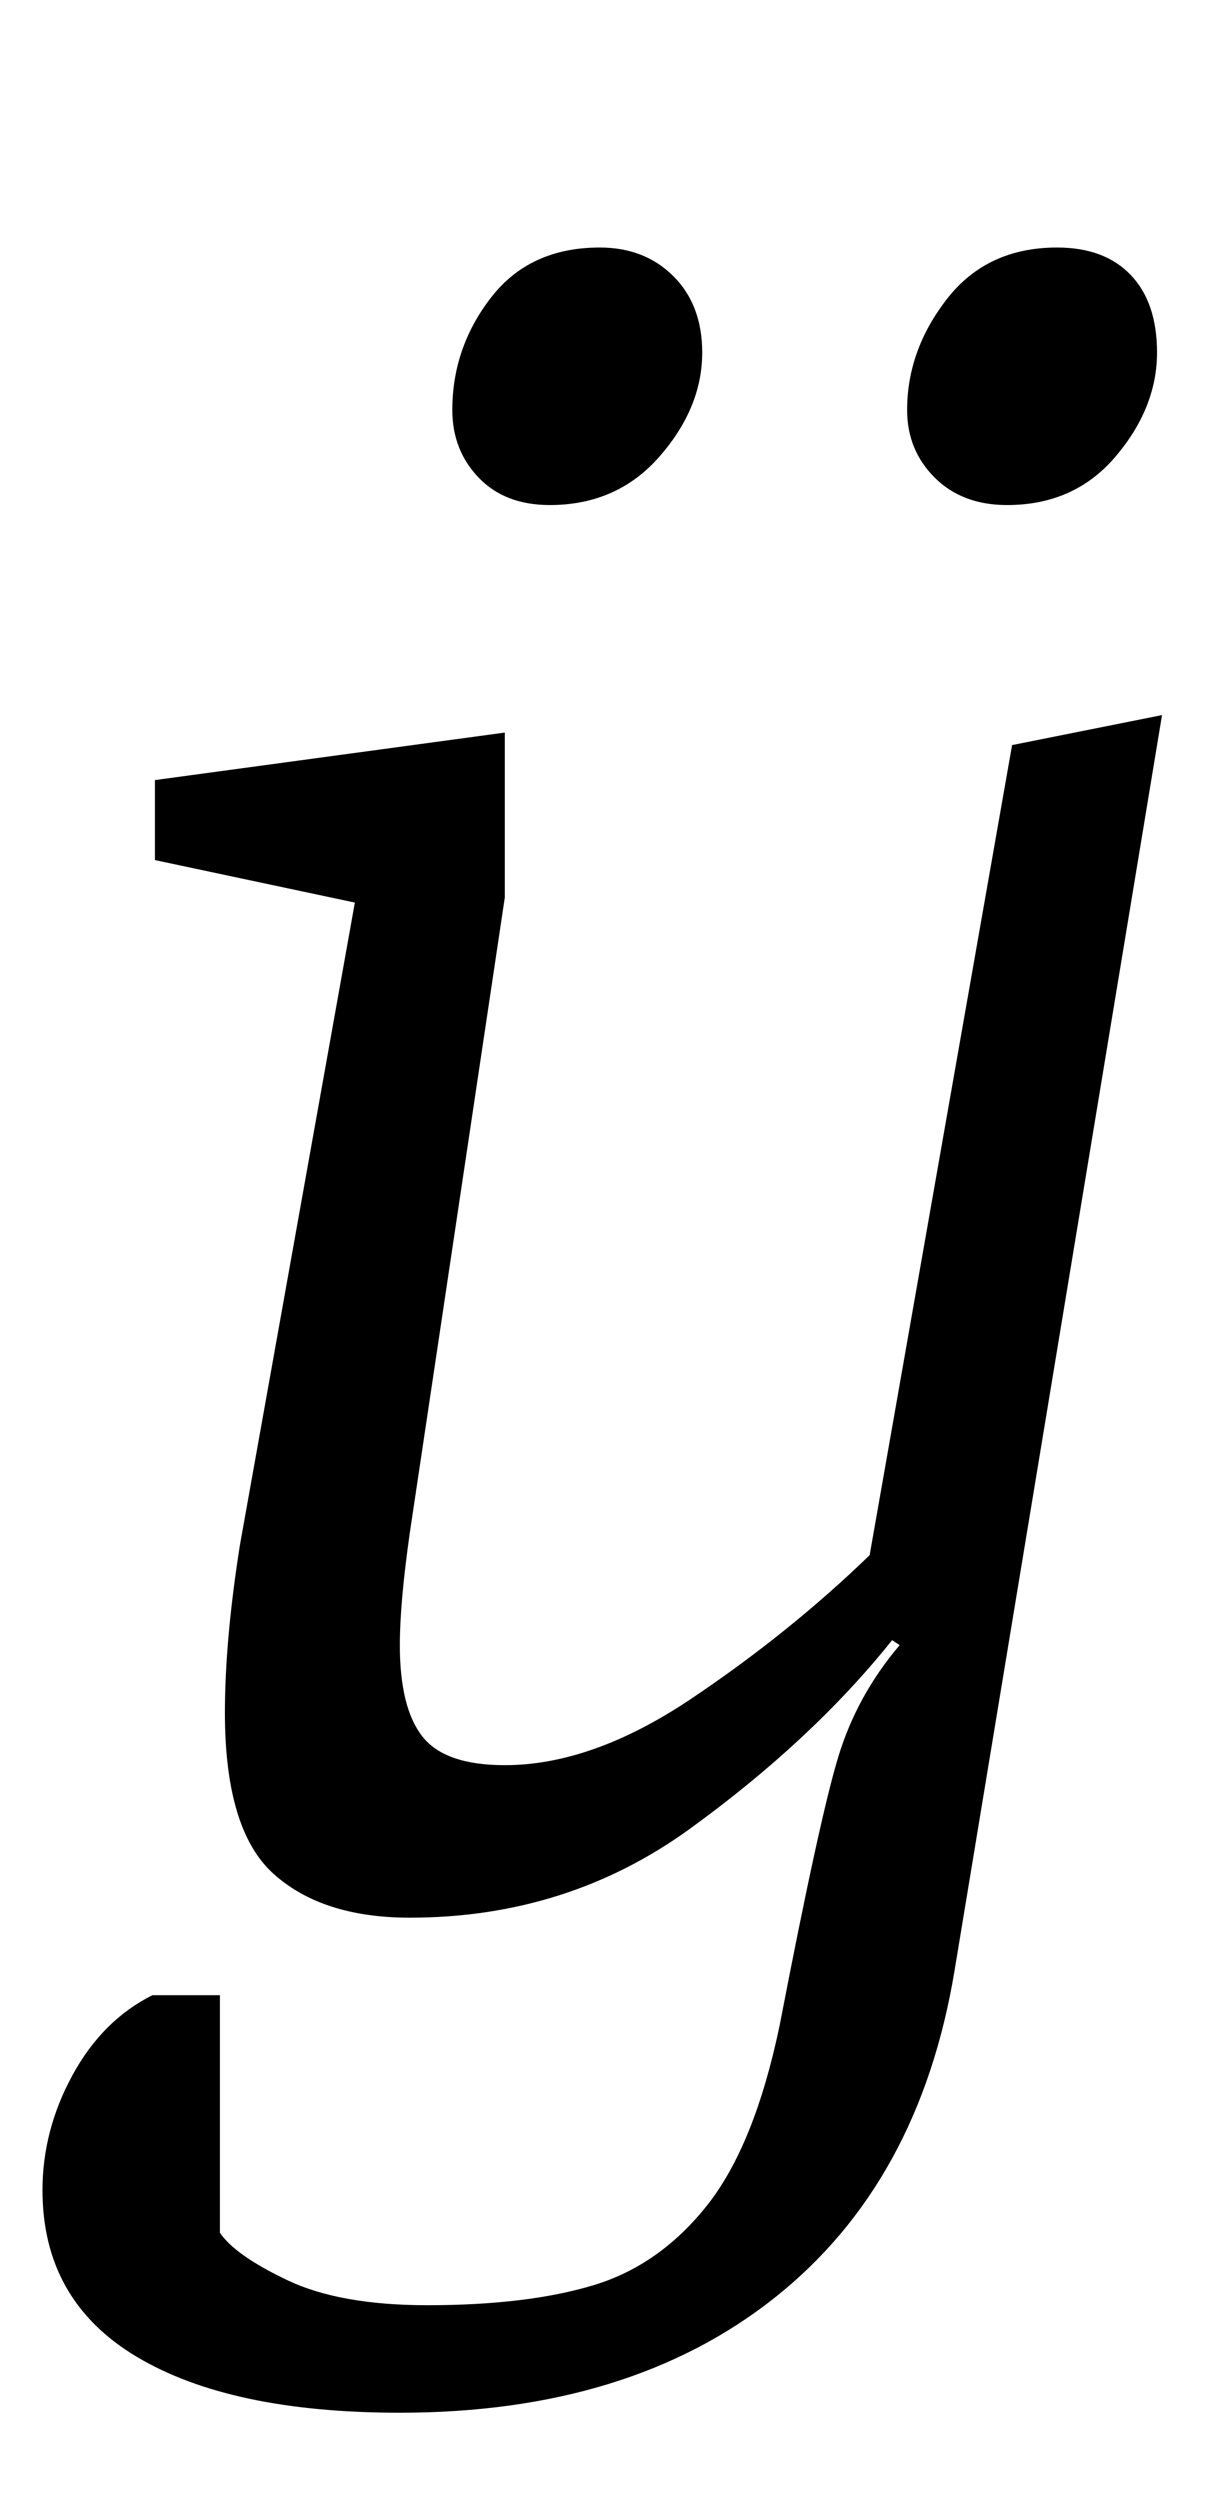 <?xml version="1.0" standalone="no"?>
<!DOCTYPE svg PUBLIC "-//W3C//DTD SVG 1.1//EN" "http://www.w3.org/Graphics/SVG/1.1/DTD/svg11.dtd" >
<svg xmlns="http://www.w3.org/2000/svg" xmlns:xlink="http://www.w3.org/1999/xlink" version="1.1" viewBox="-10 0 487 1000">
  <g transform="matrix(1 0 0 -1 0 800)">
   <path fill="currentColor"
d="M7 0zM44.5 -142.5q-37.5 22.5 -37.5 66.5q0 24 12 46t32 32h27v-95q6 -9 27 -19t56 -10q40 0 66.5 8t45.5 32t29 72q16 83 23.5 107.5t24.5 44.5l-3 2q-32 -40 -81 -75.5t-112 -35.5q-35 0 -54.5 17.5t-19.5 64.5q0 29 6 67l46 257l-80 17v32l140 19v-66l-38 -254
q-4 -28 -4 -45q0 -25 9 -36.5t33 -11.5q35 0 74.5 26.5t71.5 57.5l57 324l60 12l-83 -502q-14 -85 -72 -131t-150 -46q-68 0 -105.5 22.5zM403 598zM181.5 609q-10.5 11 -10.5 27q0 25 15.5 45t43.5 20q18 0 29.5 -11.5t11.5 -30.5q0 -22 -17 -41.5t-44 -19.5
q-18 0 -28.5 11zM364 609q-11 11 -11 27q0 24 16 44.5t44 20.5q19 0 29.5 -11t10.5 -31q0 -22 -16.5 -41.5t-43.5 -19.5q-18 0 -29 11z" />
  </g>

</svg>
